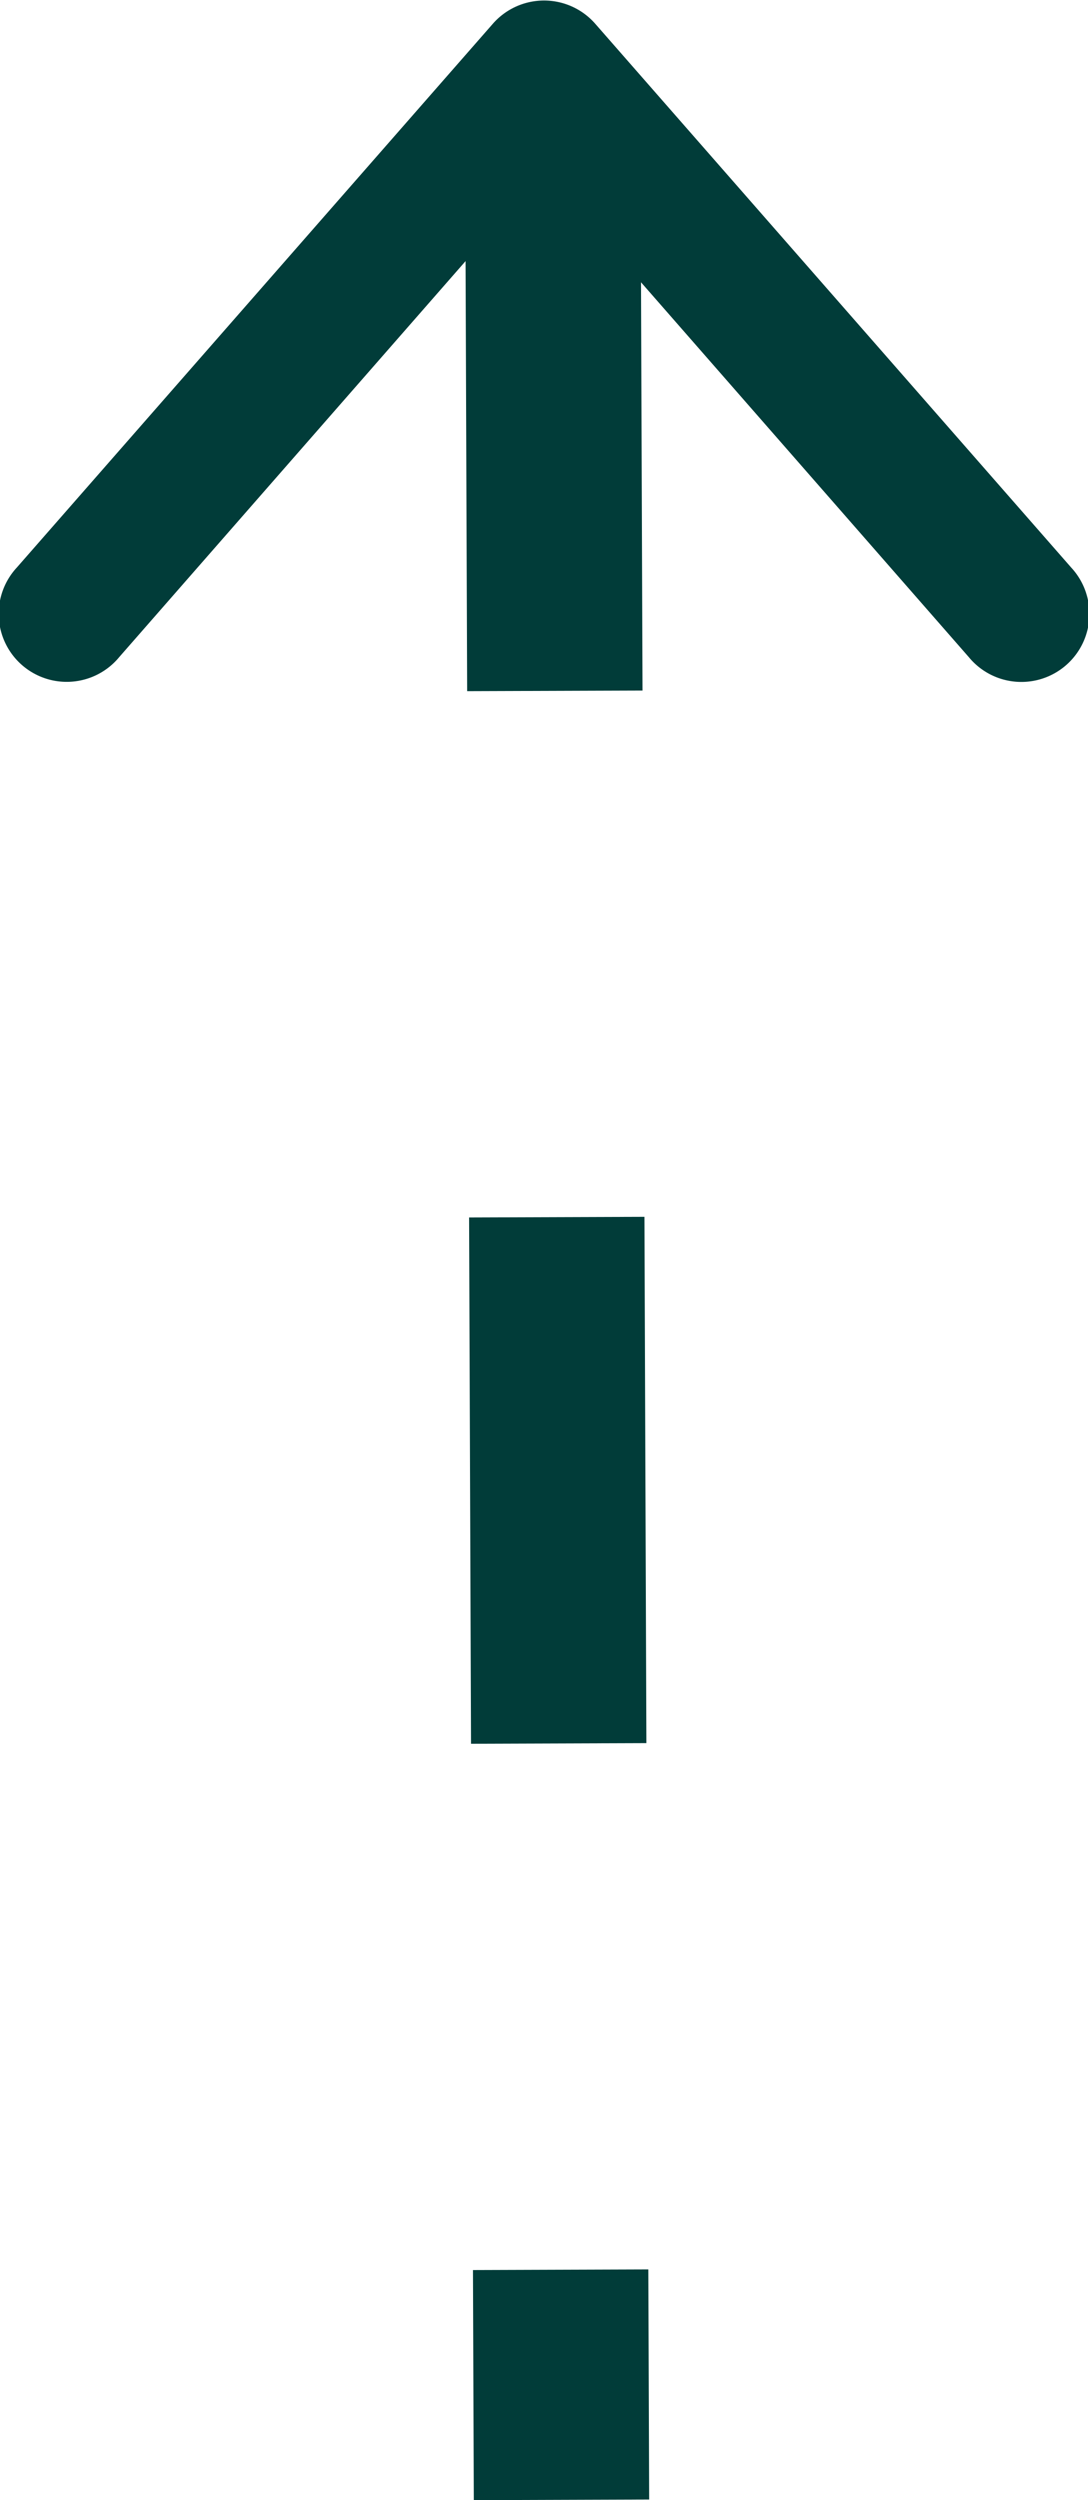 <svg xmlns="http://www.w3.org/2000/svg" width="12.409" height="28.503" viewBox="0 0 12.409 28.503">
  <g id="Group_141803" data-name="Group 141803" transform="translate(-1369.096 -1597.001)">
    <g id="arrow-right_3_" data-name="arrow-right (3)" transform="translate(1354.992 1623.562) rotate(-90)">
      <path id="Path_189414" data-name="Path 189414" d="M171.948,128.191a.776.776,0,1,0-1.021,1.168l5.537,4.845-5.538,4.845a.776.776,0,1,0,1.021,1.168l6.2-5.429a.776.776,0,0,0,0-1.168Zm0,0" transform="translate(-151.857 -113.895)" fill="#013c39"/>
    </g>
    <line id="Line_3405" data-name="Line 3405" x2="0.098" y2="26.623" transform="translate(1375.402 1598.877)" fill="none" stroke="#013c39" stroke-width="2" stroke-dasharray="6"/>
  </g>
</svg>
